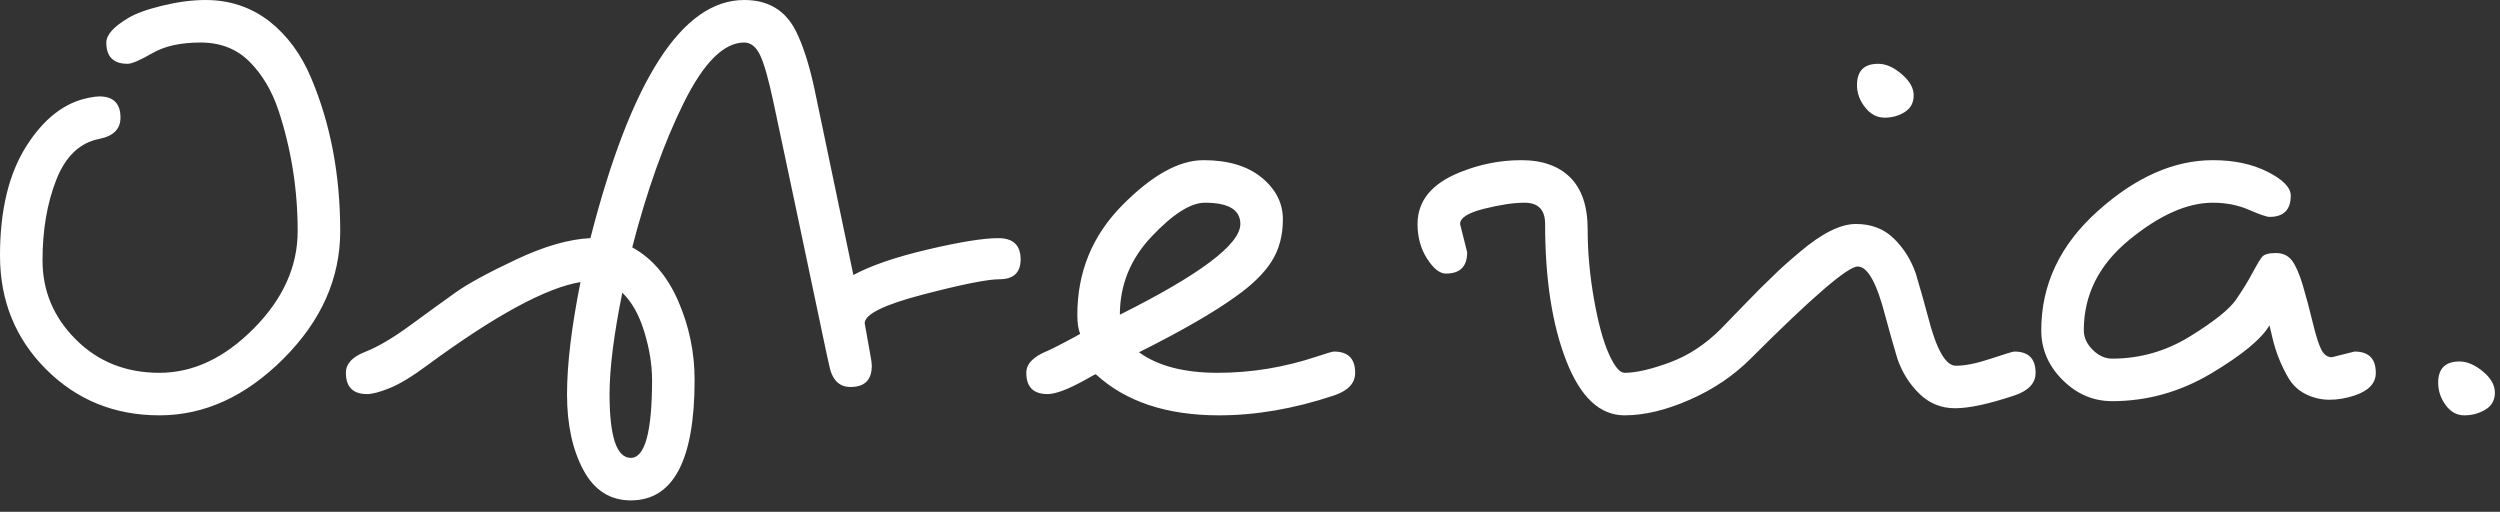 <?xml version="1.0" encoding="UTF-8"?>
<svg width="127px" height="26px" viewBox="0 0 127 26" version="1.1" xmlns="http://www.w3.org/2000/svg" xmlns:xlink="http://www.w3.org/1999/xlink">
    <rect x="0" y="0" width="127" height="26" fill="#333333" stroke="none"/>
    <!-- Generator: Sketch 43.2 (39069) - http://www.bohemiancoding.com/sketch -->
    <title>Osteria.</title>
    <desc>Created with Sketch.</desc>
    <defs></defs>
    <g id="Page-1" stroke="none" stroke-width="1" fill="none" fill-rule="evenodd">
        <path d="M5.041,4.897 C5.761,4.897 6.121,5.257 6.121,5.977 C6.121,6.553 5.761,6.913 5.041,7.057 C4.057,7.249 3.331,7.939 2.862,9.127 C2.394,10.316 2.16,11.684 2.16,13.232 C2.16,14.78 2.724,16.119 3.853,17.247 C4.981,18.375 6.397,18.939 8.101,18.939 C9.806,18.939 11.402,18.189 12.89,16.689 C14.378,15.188 15.122,13.538 15.122,11.738 C15.122,9.626 14.798,7.585 14.15,5.617 C13.814,4.609 13.322,3.781 12.674,3.132 C12.026,2.484 11.198,2.16 10.19,2.16 C9.181,2.16 8.365,2.34 7.741,2.7 C7.117,3.06 6.697,3.241 6.481,3.241 C5.761,3.241 5.401,2.88 5.401,2.16 C5.401,1.776 5.761,1.368 6.481,0.936 C6.865,0.696 7.453,0.48 8.245,0.288 C9.037,0.096 9.77,0 10.442,0 C11.666,0 12.746,0.36 13.682,1.08 C14.594,1.8 15.302,2.76 15.806,3.961 C16.791,6.289 17.283,8.881 17.283,11.738 C17.283,14.138 16.323,16.299 14.402,18.219 C12.482,20.139 10.382,21.099 8.101,21.099 C5.821,21.099 3.901,20.319 2.34,18.759 C0.78,17.199 0,15.272 0,12.98 C0,10.688 0.444,8.839 1.332,7.435 C2.22,6.031 3.277,5.209 4.501,4.969 C4.741,4.921 4.921,4.897 5.041,4.897 Z M43.927,16.419 L44.215,18.039 C44.263,18.279 44.287,18.459 44.287,18.579 C44.287,19.299 43.927,19.659 43.207,19.659 C42.631,19.659 42.271,19.299 42.127,18.579 C42.079,18.387 41.887,17.487 41.551,15.878 C41.214,14.27 40.812,12.362 40.344,10.154 C39.876,7.945 39.522,6.277 39.282,5.149 C39.042,4.021 38.82,3.241 38.616,2.808 C38.412,2.376 38.142,2.16 37.806,2.16 C36.774,2.16 35.754,3.174 34.745,5.203 C33.737,7.231 32.861,9.686 32.117,12.566 C33.125,13.118 33.905,14.03 34.457,15.302 C35.01,16.575 35.286,17.907 35.286,19.299 C35.286,23.38 34.205,25.42 32.045,25.42 C30.989,25.42 30.185,24.904 29.633,23.872 C29.081,22.84 28.805,21.561 28.805,20.037 C28.805,18.513 29.033,16.611 29.489,14.33 C27.736,14.618 25.132,16.035 21.675,18.579 C20.931,19.131 20.307,19.509 19.803,19.713 C19.299,19.917 18.915,20.019 18.651,20.019 C17.931,20.019 17.571,19.659 17.571,18.939 C17.571,18.483 17.895,18.129 18.543,17.877 C19.191,17.625 19.965,17.169 20.865,16.509 C21.765,15.848 22.528,15.296 23.152,14.852 C23.776,14.408 24.802,13.85 26.23,13.178 C27.658,12.506 28.913,12.146 29.993,12.098 C32.057,4.033 34.661,0 37.806,0 C39.03,0 39.906,0.528 40.434,1.584 C40.794,2.304 41.106,3.277 41.371,4.501 L43.351,13.97 C44.239,13.49 45.499,13.058 47.131,12.674 C48.764,12.29 49.958,12.098 50.714,12.098 C51.47,12.098 51.848,12.458 51.848,13.178 C51.848,13.85 51.488,14.186 50.768,14.186 C50.168,14.186 48.878,14.444 46.897,14.96 C44.917,15.476 43.927,15.963 43.927,16.419 Z M31.613,14.87 C31.181,17.007 30.965,18.723 30.965,20.019 C30.965,22.18 31.325,23.26 32.045,23.26 C32.765,23.26 33.125,21.939 33.125,19.299 C33.125,18.531 32.993,17.715 32.729,16.851 C32.465,15.987 32.093,15.326 31.613,14.87 Z M55.665,19.011 C55.641,19.011 55.461,19.107 55.125,19.299 C54.261,19.779 53.624,20.019 53.216,20.019 C52.496,20.019 52.136,19.659 52.136,18.939 C52.136,18.483 52.496,18.111 53.216,17.823 C53.336,17.775 53.624,17.631 54.081,17.391 C54.537,17.151 54.801,17.007 54.873,16.959 C54.777,16.743 54.729,16.419 54.729,15.987 C54.729,13.826 55.485,11.978 56.997,10.442 C58.509,8.905 59.889,8.137 61.138,8.137 C62.386,8.137 63.37,8.431 64.09,9.019 C64.81,9.608 65.17,10.316 65.17,11.144 C65.17,11.972 64.978,12.686 64.594,13.286 C64.21,13.886 63.61,14.474 62.794,15.05 C61.666,15.867 60.021,16.815 57.861,17.895 C58.821,18.591 60.153,18.939 61.858,18.939 C63.562,18.939 65.242,18.663 66.899,18.111 C67.403,17.943 67.691,17.859 67.763,17.859 C68.483,17.859 68.843,18.219 68.843,18.939 C68.843,19.467 68.483,19.851 67.763,20.091 C65.746,20.763 63.802,21.099 61.93,21.099 C59.265,21.099 57.177,20.403 55.665,19.011 Z M56.889,15.987 C60.97,13.946 63.01,12.41 63.01,11.378 C63.01,10.658 62.41,10.298 61.21,10.298 C60.49,10.298 59.589,10.868 58.509,12.008 C57.429,13.148 56.889,14.474 56.889,15.987 Z M74.172,11.378 L74.532,12.818 C74.532,13.538 74.172,13.898 73.452,13.898 C73.14,13.898 72.821,13.646 72.497,13.142 C72.173,12.638 72.011,12.05 72.011,11.378 C72.011,10.202 72.731,9.325 74.172,8.749 C75.18,8.341 76.218,8.137 77.286,8.137 C78.354,8.137 79.182,8.431 79.771,9.019 C80.359,9.608 80.653,10.484 80.653,11.648 C80.653,12.812 80.761,14 80.977,15.212 C81.193,16.425 81.445,17.349 81.733,17.985 C82.021,18.621 82.285,18.939 82.525,18.939 C83.101,18.939 83.863,18.765 84.811,18.417 C85.759,18.069 86.63,17.499 87.422,16.707 C87.542,16.587 87.926,16.191 88.574,15.518 C89.222,14.846 89.726,14.342 90.086,14.006 C90.422,13.67 90.878,13.262 91.454,12.782 C92.559,11.846 93.501,11.378 94.281,11.378 C95.061,11.378 95.703,11.624 96.207,12.116 C96.711,12.608 97.083,13.202 97.323,13.898 C97.539,14.618 97.743,15.338 97.935,16.059 C98.367,17.763 98.848,18.603 99.376,18.579 C99.832,18.579 100.42,18.459 101.14,18.219 C101.86,17.979 102.256,17.859 102.328,17.859 C103.048,17.859 103.408,18.219 103.408,18.939 C103.408,19.467 103.048,19.851 102.328,20.091 C101.032,20.523 100.03,20.739 99.322,20.739 C98.614,20.739 98.007,20.493 97.503,20.001 C96.999,19.509 96.627,18.915 96.387,18.219 C96.171,17.499 95.967,16.779 95.775,16.059 C95.343,14.378 94.875,13.538 94.371,13.538 C93.867,13.538 92.055,15.098 88.934,18.219 C88.07,19.083 87.038,19.779 85.838,20.307 C84.637,20.835 83.533,21.099 82.525,21.099 C81.277,21.099 80.293,20.181 79.573,18.345 C78.852,16.509 78.492,14.186 78.492,11.378 C78.492,10.658 78.144,10.298 77.448,10.298 C76.896,10.298 76.212,10.4 75.396,10.604 C74.58,10.808 74.172,11.066 74.172,11.378 Z M95.415,3.241 C95.799,3.241 96.195,3.415 96.603,3.763 C97.011,4.111 97.215,4.471 97.215,4.843 C97.215,5.215 97.065,5.497 96.765,5.689 C96.465,5.881 96.123,5.977 95.739,5.977 C95.355,5.977 95.025,5.803 94.749,5.455 C94.473,5.107 94.335,4.729 94.335,4.321 C94.335,3.601 94.695,3.241 95.415,3.241 Z M118.459,18.147 L119.611,17.859 C120.331,17.859 120.691,18.219 120.691,18.939 C120.691,19.467 120.331,19.851 119.611,20.091 C119.179,20.235 118.753,20.307 118.333,20.307 C117.913,20.307 117.51,20.211 117.126,20.019 C116.742,19.827 116.442,19.539 116.226,19.155 C115.866,18.531 115.602,17.859 115.434,17.139 L115.29,16.527 C114.882,17.223 113.892,18.039 112.32,18.975 C110.747,19.911 109.073,20.379 107.297,20.379 C106.337,20.379 105.497,20.019 104.776,19.299 C104.056,18.579 103.696,17.739 103.696,16.779 C103.696,14.45 104.656,12.428 106.577,10.712 C108.497,8.995 110.441,8.137 112.41,8.137 C113.49,8.137 114.42,8.335 115.2,8.731 C115.98,9.127 116.37,9.529 116.37,9.938 C116.37,10.658 116.01,11.018 115.29,11.018 C115.146,11.018 114.798,10.898 114.246,10.658 C113.694,10.418 113.082,10.298 112.41,10.298 C111.113,10.298 109.697,10.928 108.161,12.188 C106.625,13.448 105.857,14.978 105.857,16.779 C105.857,17.139 106.007,17.469 106.307,17.769 C106.607,18.069 106.937,18.219 107.297,18.219 C108.713,18.219 110.033,17.841 111.258,17.085 C112.482,16.329 113.262,15.704 113.598,15.212 C113.934,14.72 114.21,14.27 114.426,13.862 C114.642,13.454 114.804,13.184 114.912,13.052 C115.02,12.92 115.254,12.854 115.614,12.854 C115.974,12.854 116.25,12.986 116.442,13.25 C116.634,13.514 116.814,13.928 116.982,14.492 C117.15,15.056 117.318,15.686 117.486,16.383 C117.655,17.079 117.805,17.547 117.937,17.787 C118.069,18.027 118.243,18.147 118.459,18.147 Z M124.94,18.363 C125.324,18.363 125.72,18.531 126.128,18.867 C126.536,19.203 126.74,19.563 126.74,19.947 C126.74,20.331 126.578,20.619 126.254,20.811 C125.93,21.003 125.576,21.099 125.192,21.099 C124.808,21.099 124.49,20.925 124.238,20.577 C123.986,20.229 123.859,19.851 123.859,19.443 C123.859,18.723 124.22,18.363 124.94,18.363 Z" id="Osteria." fill="#FFFFFF"></path>
    </g>
</svg>